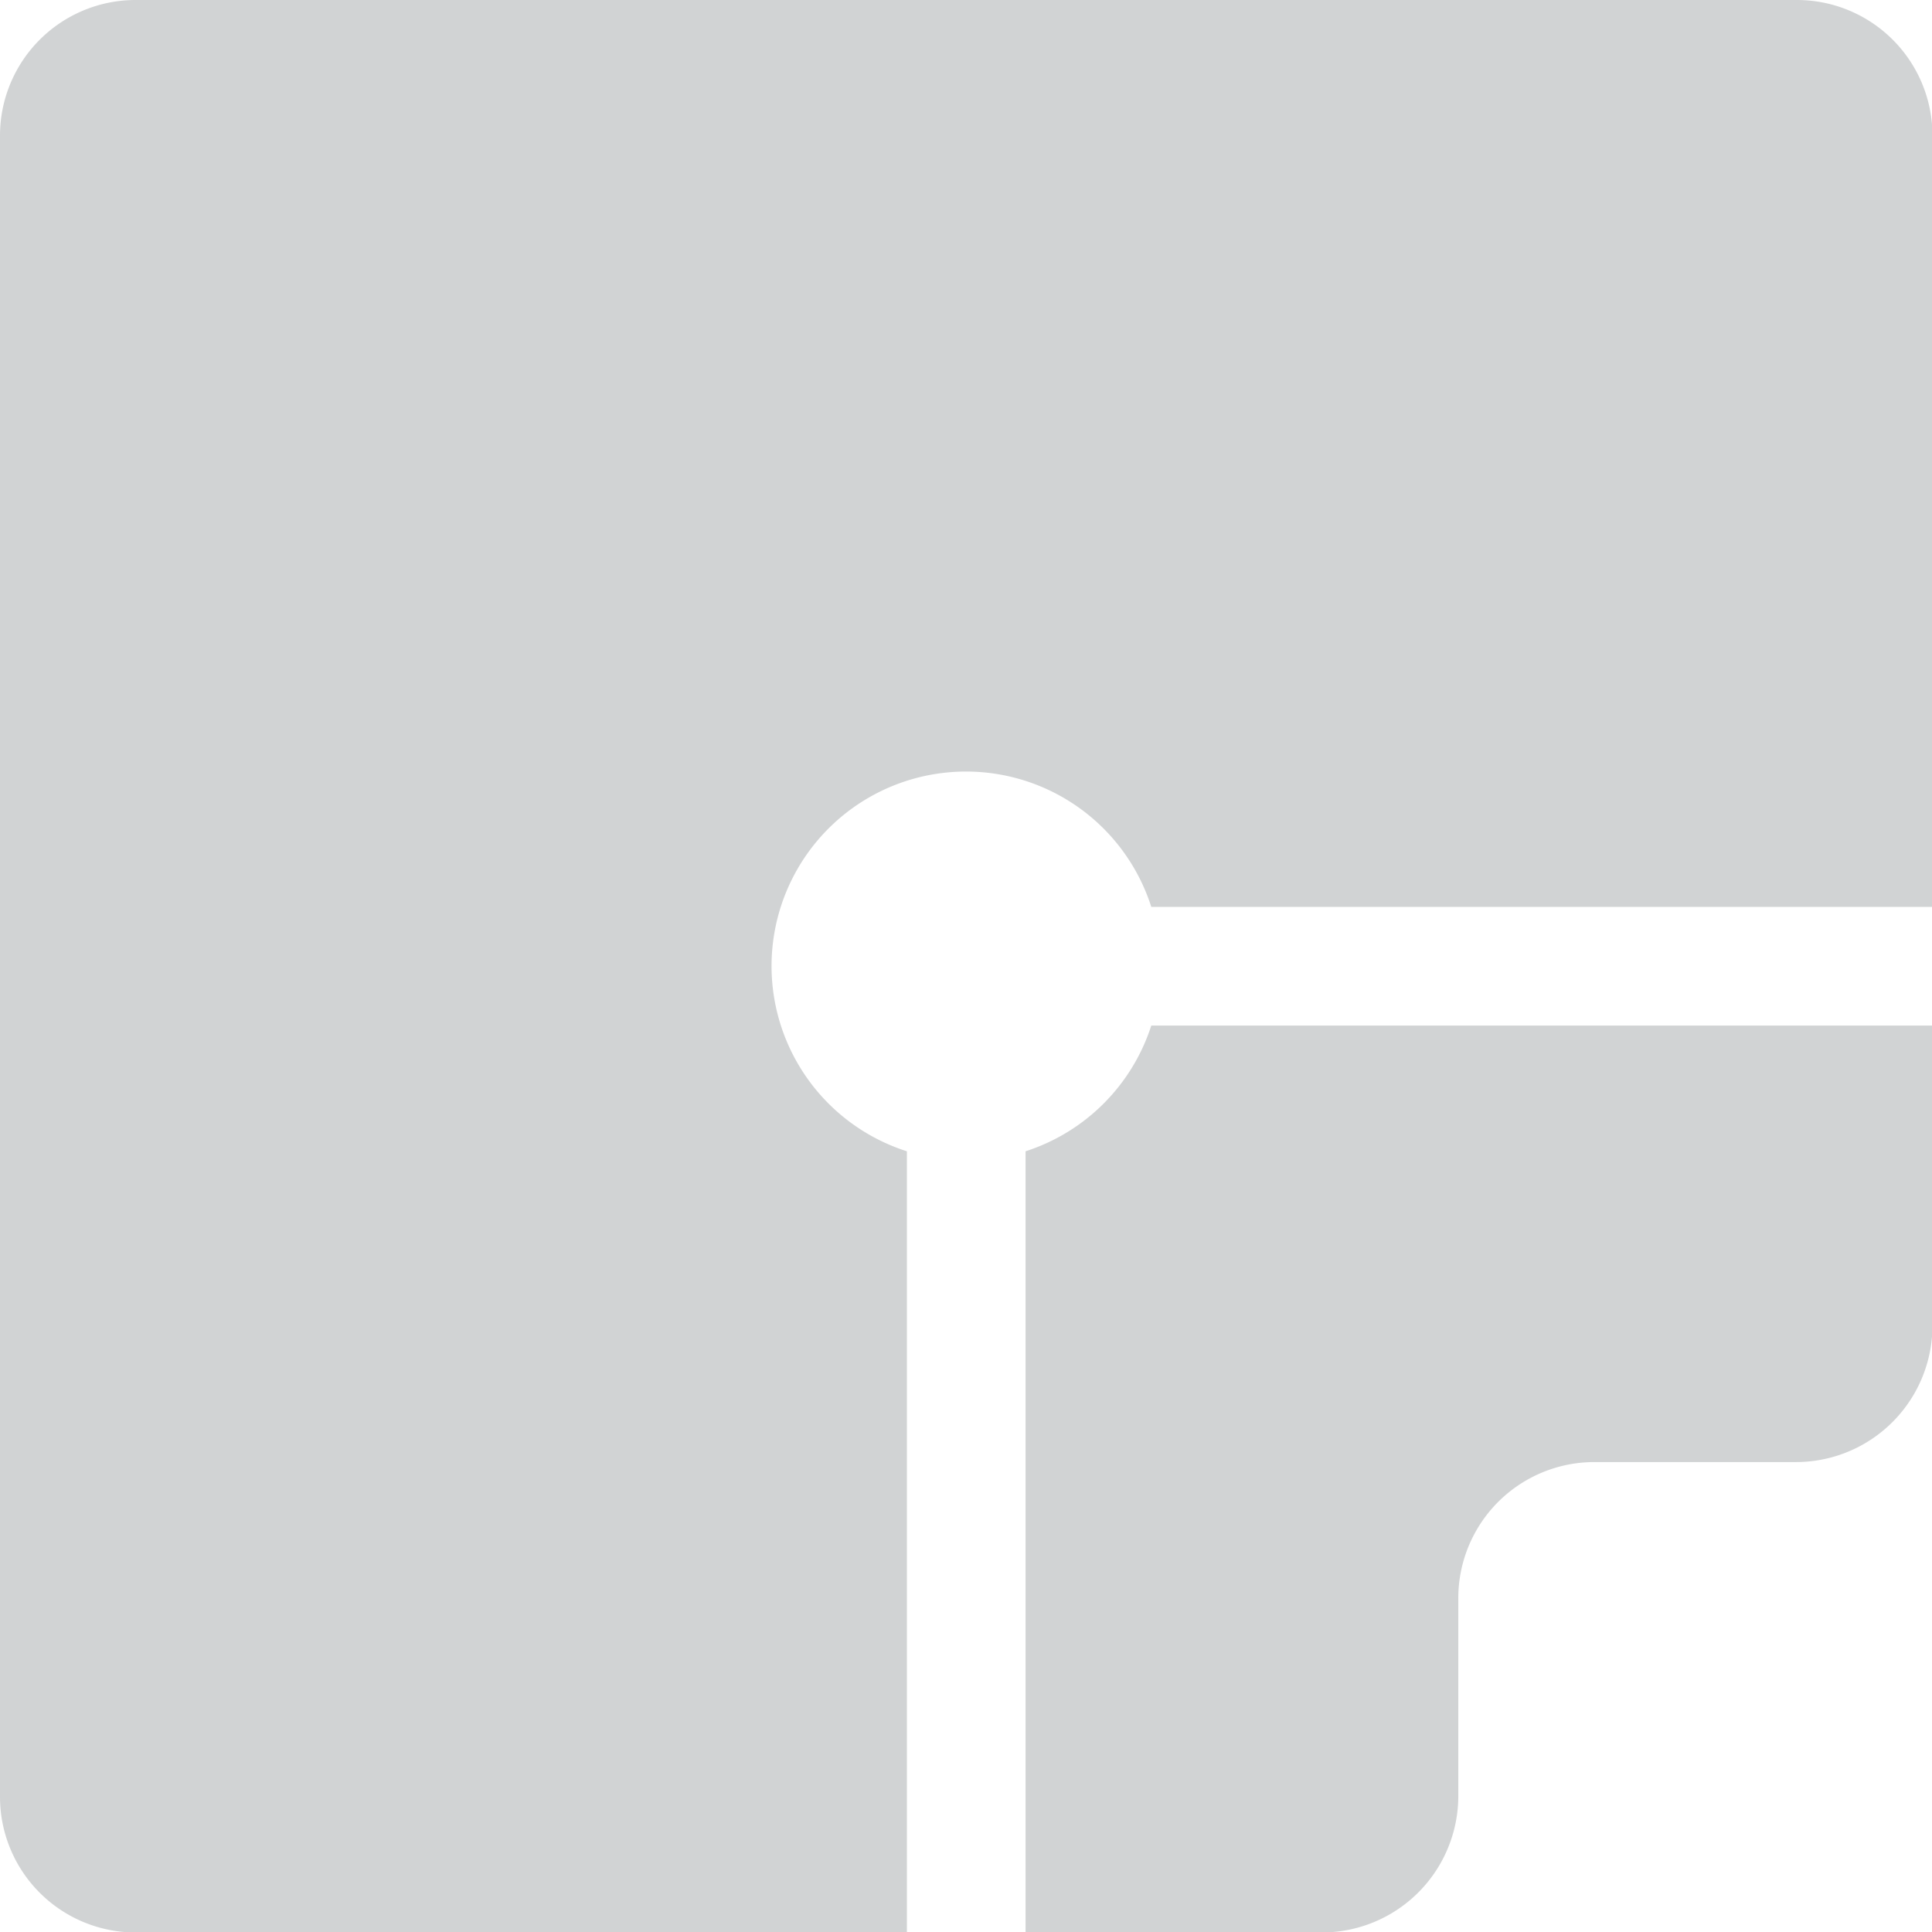 <svg xmlns="http://www.w3.org/2000/svg" viewBox="0 0 41.03 41.03"><path d="M26.26,28.93V45.52h6.29a2.9,2.9,0,0,0,2.9-2.9V38.43a2.89,2.89,0,0,1,2.89-2.9h4.28a2.9,2.9,0,0,0,2.9-2.9V26.26H28.93A4.14,4.14,0,0,1,26.26,28.93Z" transform="translate(-4.48 -4.48)" style="fill:#d1d3d4"/><path d="M42.64,4.48H7.36A2.88,2.88,0,0,0,4.48,7.36V42.64a2.88,2.88,0,0,0,2.88,2.88H23.74V28.93a4.13,4.13,0,1,1,5.19-5.19H45.52V7.36A2.88,2.88,0,0,0,42.64,4.48Z" transform="translate(-4.48 -4.48)" style="fill:#d1d3d4"/></svg>